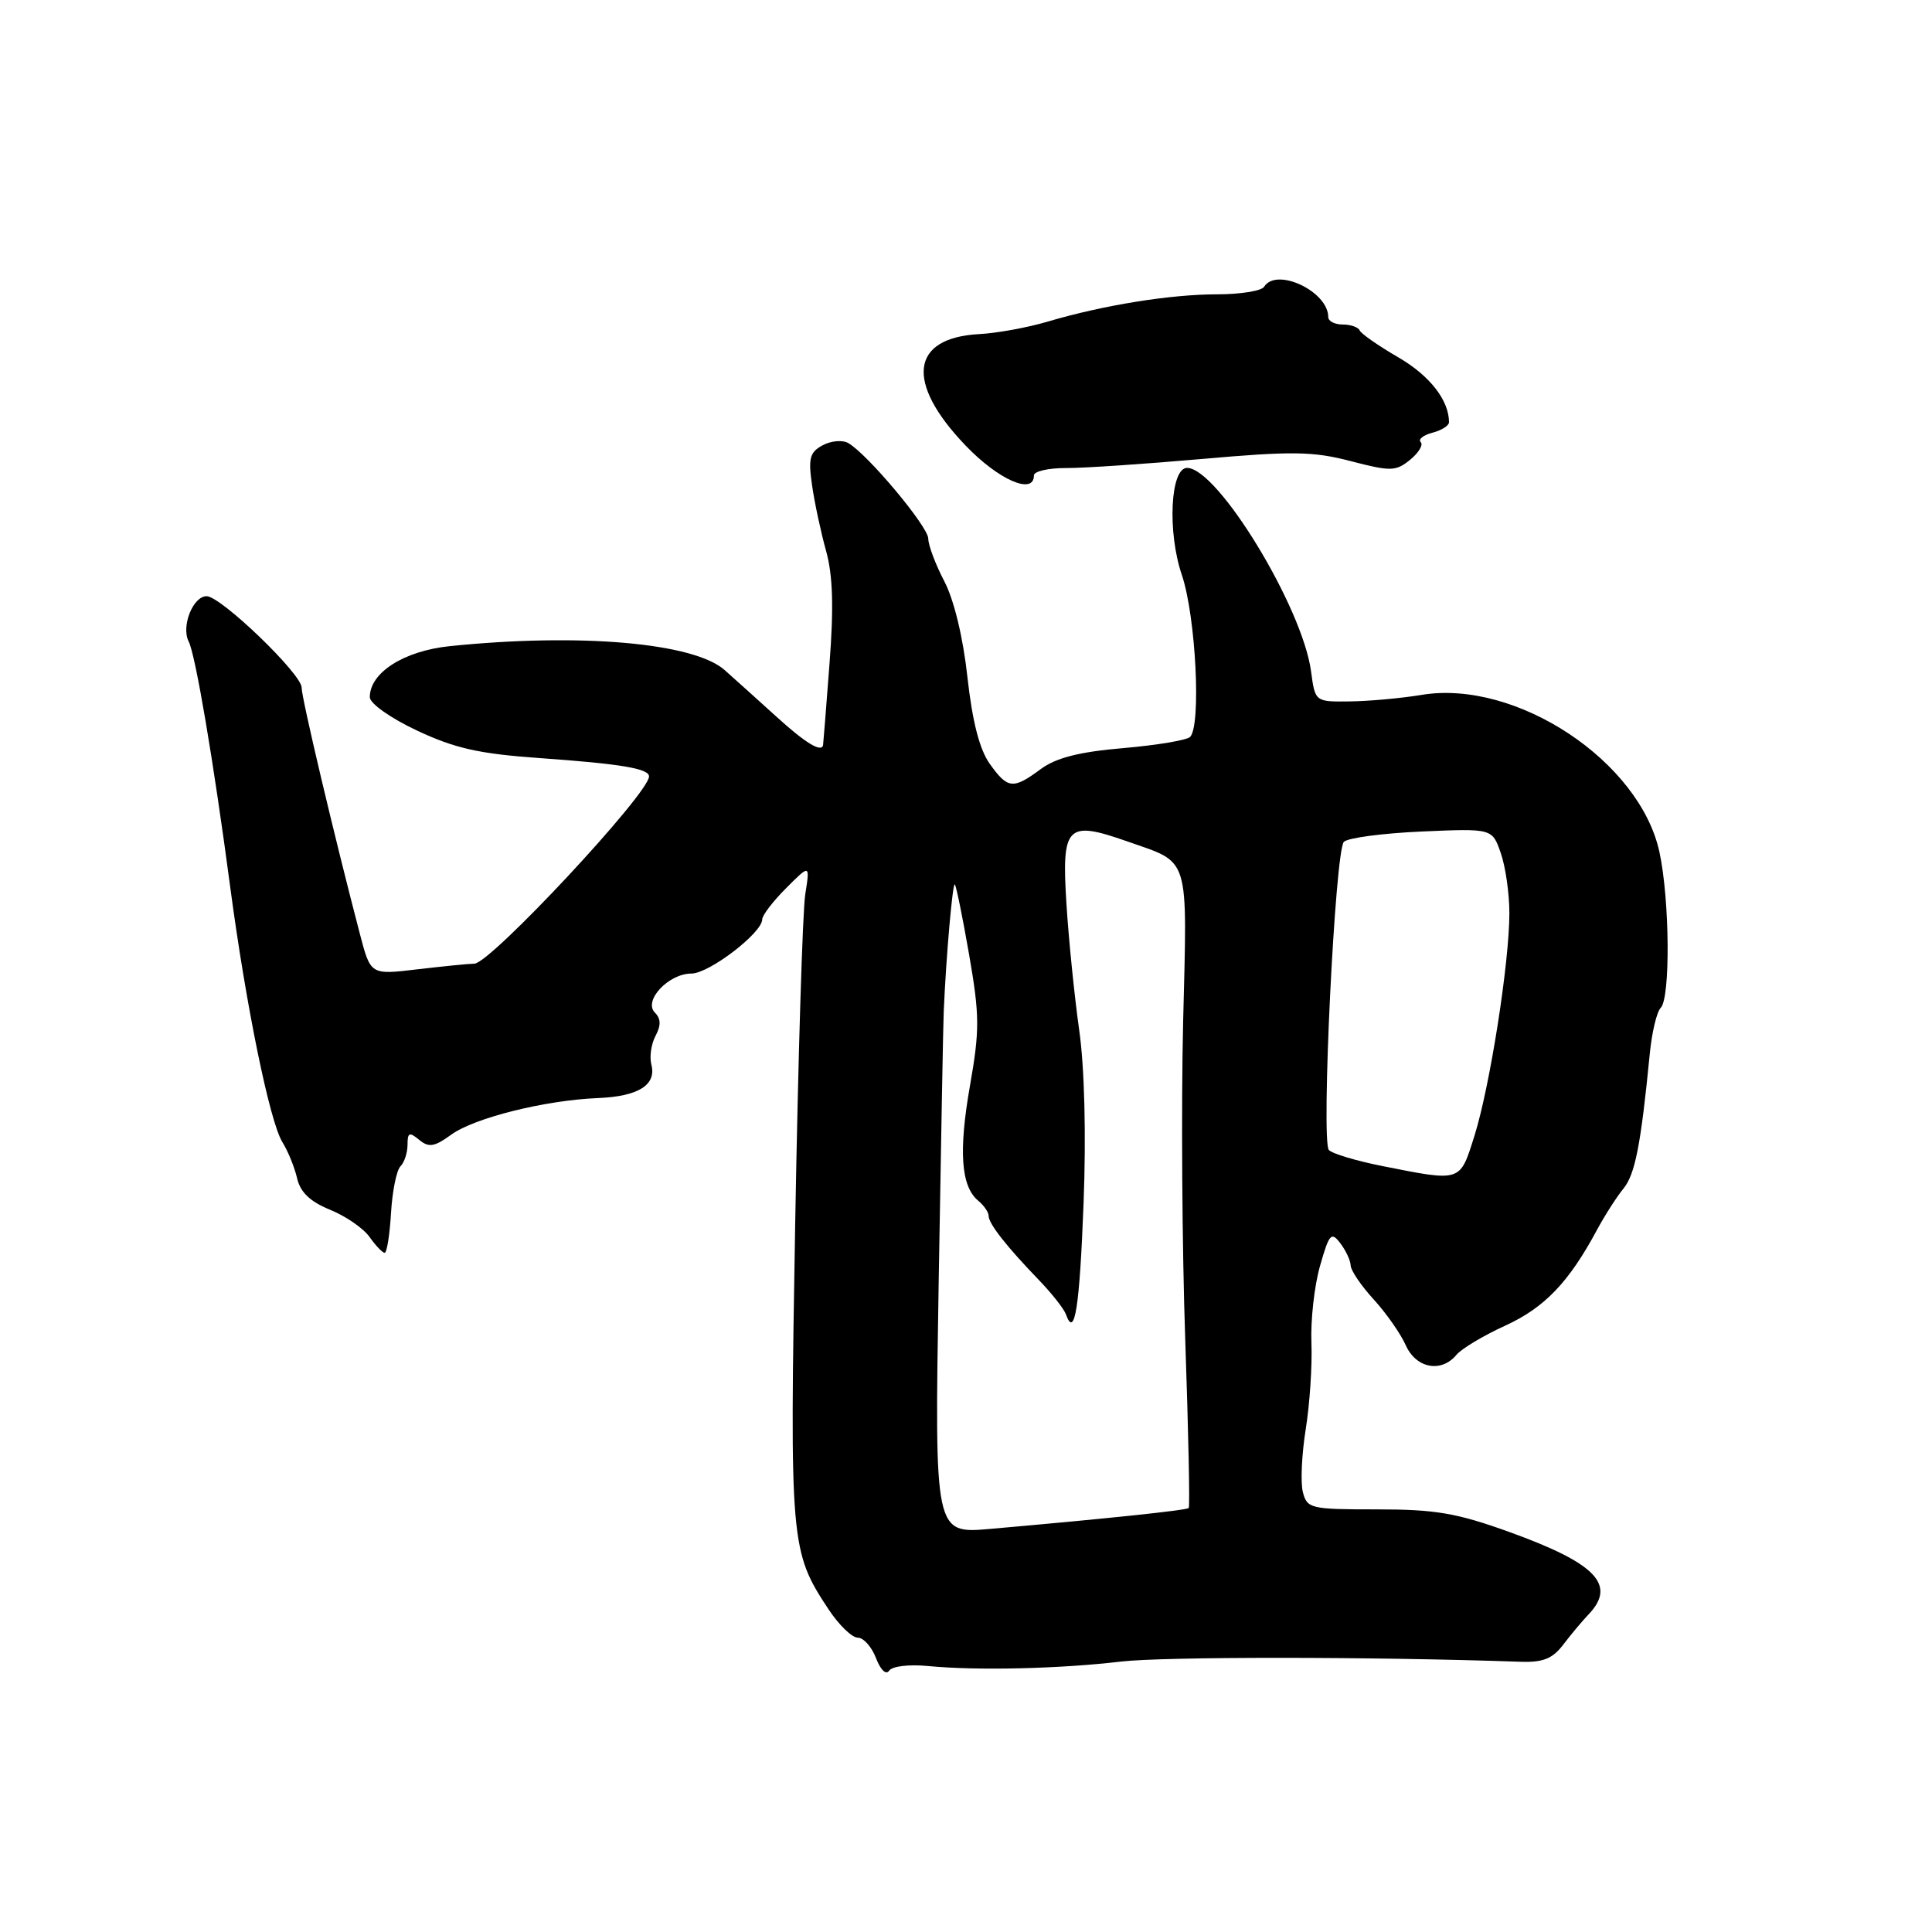 <?xml version="1.0" encoding="UTF-8" standalone="no"?>
<!DOCTYPE svg PUBLIC "-//W3C//DTD SVG 1.1//EN" "http://www.w3.org/Graphics/SVG/1.1/DTD/svg11.dtd" >
<svg xmlns="http://www.w3.org/2000/svg" xmlns:xlink="http://www.w3.org/1999/xlink" version="1.1" viewBox="0 0 256 256">
 <g >
 <path fill="currentColor"
d=" M 123.00 220.76 C 129.43 221.38 140.37 221.13 148.50 220.17 C 154.18 219.50 181.86 219.51 201.41 220.19 C 204.46 220.30 205.71 219.80 207.15 217.91 C 208.15 216.59 209.66 214.79 210.49 213.92 C 214.23 210.00 211.50 207.15 200.03 203.01 C 193.03 200.48 190.21 200.00 182.45 200.00 C 173.63 200.00 173.19 199.90 172.63 197.68 C 172.31 196.41 172.49 192.65 173.02 189.35 C 173.55 186.04 173.89 180.89 173.77 177.92 C 173.65 174.94 174.16 170.36 174.91 167.74 C 176.13 163.46 176.40 163.16 177.60 164.74 C 178.34 165.71 178.95 167.03 178.97 167.69 C 178.99 168.34 180.36 170.37 182.03 172.19 C 183.69 174.01 185.60 176.74 186.27 178.25 C 187.63 181.31 190.97 181.95 192.98 179.53 C 193.65 178.72 196.56 176.97 199.46 175.65 C 204.66 173.27 207.88 169.91 211.59 163.00 C 212.63 161.07 214.21 158.60 215.11 157.50 C 216.66 155.61 217.42 151.72 218.60 139.67 C 218.87 136.83 219.53 134.07 220.05 133.55 C 221.35 132.25 221.25 119.26 219.89 112.93 C 217.31 100.88 200.92 90.02 188.41 92.07 C 185.71 92.52 181.42 92.91 178.88 92.94 C 174.26 93.00 174.26 93.00 173.72 88.95 C 172.58 80.44 161.34 62.00 157.29 62.00 C 155.08 62.00 154.66 70.48 156.60 76.18 C 158.45 81.64 159.19 96.15 157.69 97.65 C 157.25 98.08 153.26 98.75 148.81 99.13 C 142.98 99.63 139.94 100.41 137.90 101.91 C 134.23 104.63 133.53 104.55 131.14 101.20 C 129.79 99.30 128.84 95.59 128.19 89.73 C 127.62 84.48 126.41 79.47 125.12 77.01 C 123.95 74.77 123.00 72.23 123.00 71.37 C 123.00 69.78 114.96 60.18 112.40 58.71 C 111.65 58.27 110.12 58.40 109.01 59.00 C 107.30 59.91 107.08 60.73 107.60 64.29 C 107.93 66.60 108.77 70.53 109.46 73.00 C 110.36 76.23 110.49 80.46 109.91 88.00 C 109.47 93.78 109.09 98.61 109.06 98.75 C 108.83 99.74 106.69 98.43 102.91 94.99 C 100.48 92.79 97.38 89.99 96.01 88.78 C 91.91 85.16 76.80 83.85 59.59 85.62 C 53.51 86.25 49.00 89.13 49.00 92.38 C 49.00 93.21 51.74 95.15 55.25 96.80 C 60.27 99.16 63.47 99.88 71.50 100.45 C 82.27 101.21 86.00 101.84 86.00 102.88 C 86.00 105.14 64.99 127.66 62.86 127.69 C 62.11 127.70 58.71 128.04 55.30 128.44 C 49.11 129.18 49.11 129.18 47.71 123.84 C 44.29 110.78 39.94 92.38 39.97 91.12 C 40.01 89.34 29.27 79.00 27.38 79.00 C 25.57 79.00 23.98 83.00 25.00 85.00 C 25.91 86.79 28.30 100.91 30.50 117.50 C 32.59 133.24 35.74 148.65 37.42 151.34 C 38.16 152.53 39.04 154.69 39.37 156.14 C 39.80 157.99 41.11 159.23 43.74 160.30 C 45.81 161.14 48.16 162.76 48.97 163.91 C 49.78 165.06 50.68 166.00 50.97 166.00 C 51.26 166.00 51.64 163.64 51.81 160.75 C 51.98 157.86 52.54 155.07 53.06 154.55 C 53.58 154.03 54.00 152.73 54.00 151.68 C 54.00 150.06 54.24 149.96 55.54 151.03 C 56.82 152.09 57.55 151.97 59.79 150.35 C 62.86 148.12 72.21 145.79 79.21 145.50 C 84.58 145.29 87.01 143.76 86.31 141.07 C 86.04 140.04 86.29 138.33 86.86 137.26 C 87.60 135.87 87.58 134.98 86.78 134.18 C 85.21 132.61 88.58 129.00 91.62 129.00 C 93.96 129.00 101.00 123.61 101.00 121.82 C 101.00 121.28 102.43 119.42 104.17 117.68 C 107.33 114.51 107.33 114.51 106.70 118.51 C 106.35 120.70 105.75 140.28 105.37 162.01 C 104.63 204.56 104.72 205.58 109.79 213.25 C 111.15 215.31 112.89 217.00 113.66 217.00 C 114.42 217.00 115.51 218.22 116.08 219.72 C 116.67 221.27 117.41 221.98 117.81 221.38 C 118.20 220.78 120.45 220.51 123.00 220.76 Z  M 137.00 63.00 C 137.00 62.45 138.91 62.01 141.25 62.02 C 143.59 62.03 151.73 61.48 159.34 60.81 C 171.22 59.76 174.00 59.80 178.97 61.10 C 184.28 62.48 184.94 62.47 186.84 60.93 C 187.98 60.00 188.62 58.95 188.25 58.58 C 187.89 58.22 188.58 57.66 189.79 57.34 C 191.01 57.03 192.00 56.40 192.00 55.95 C 192.00 53.04 189.45 49.77 185.30 47.36 C 182.66 45.83 180.35 44.22 180.17 43.79 C 179.98 43.35 178.97 43.00 177.92 43.00 C 176.86 43.00 176.00 42.56 176.00 42.01 C 176.00 38.61 169.13 35.37 167.50 38.00 C 167.16 38.55 164.35 39.00 161.25 39.00 C 155.08 39.00 146.14 40.44 138.74 42.64 C 136.12 43.41 132.08 44.15 129.75 44.27 C 120.65 44.76 119.92 50.67 127.94 59.03 C 132.30 63.59 137.00 65.64 137.00 63.00 Z  M 124.38 169.87 C 124.69 151.52 124.98 135.38 125.05 134.00 C 125.37 126.63 126.23 116.89 126.52 117.19 C 126.70 117.37 127.56 121.58 128.42 126.54 C 129.81 134.55 129.82 136.48 128.53 143.84 C 127.00 152.55 127.33 157.20 129.62 159.10 C 130.38 159.73 131.00 160.63 131.00 161.11 C 131.00 162.14 133.35 165.14 137.64 169.59 C 139.37 171.38 141.00 173.45 141.25 174.18 C 142.40 177.40 143.05 173.30 143.58 159.41 C 143.93 150.33 143.70 141.37 143.00 136.50 C 142.38 132.10 141.61 124.57 141.31 119.77 C 140.65 109.38 141.34 108.67 149.37 111.49 C 157.77 114.45 157.32 112.99 156.77 135.48 C 156.51 146.49 156.63 165.40 157.05 177.50 C 157.47 189.60 157.68 199.64 157.51 199.82 C 157.21 200.12 146.90 201.21 131.17 202.59 C 123.83 203.23 123.83 203.23 124.38 169.87 Z  M 183.18 154.51 C 179.70 153.82 176.51 152.86 176.08 152.38 C 175.03 151.17 176.90 112.73 178.07 111.55 C 178.58 111.02 183.22 110.41 188.37 110.18 C 197.73 109.77 197.73 109.77 198.86 113.04 C 199.49 114.83 200.00 118.41 200.00 120.99 C 200.00 127.57 197.42 143.98 195.37 150.51 C 193.42 156.68 193.69 156.59 183.18 154.51 Z "/>
</g>
</svg>